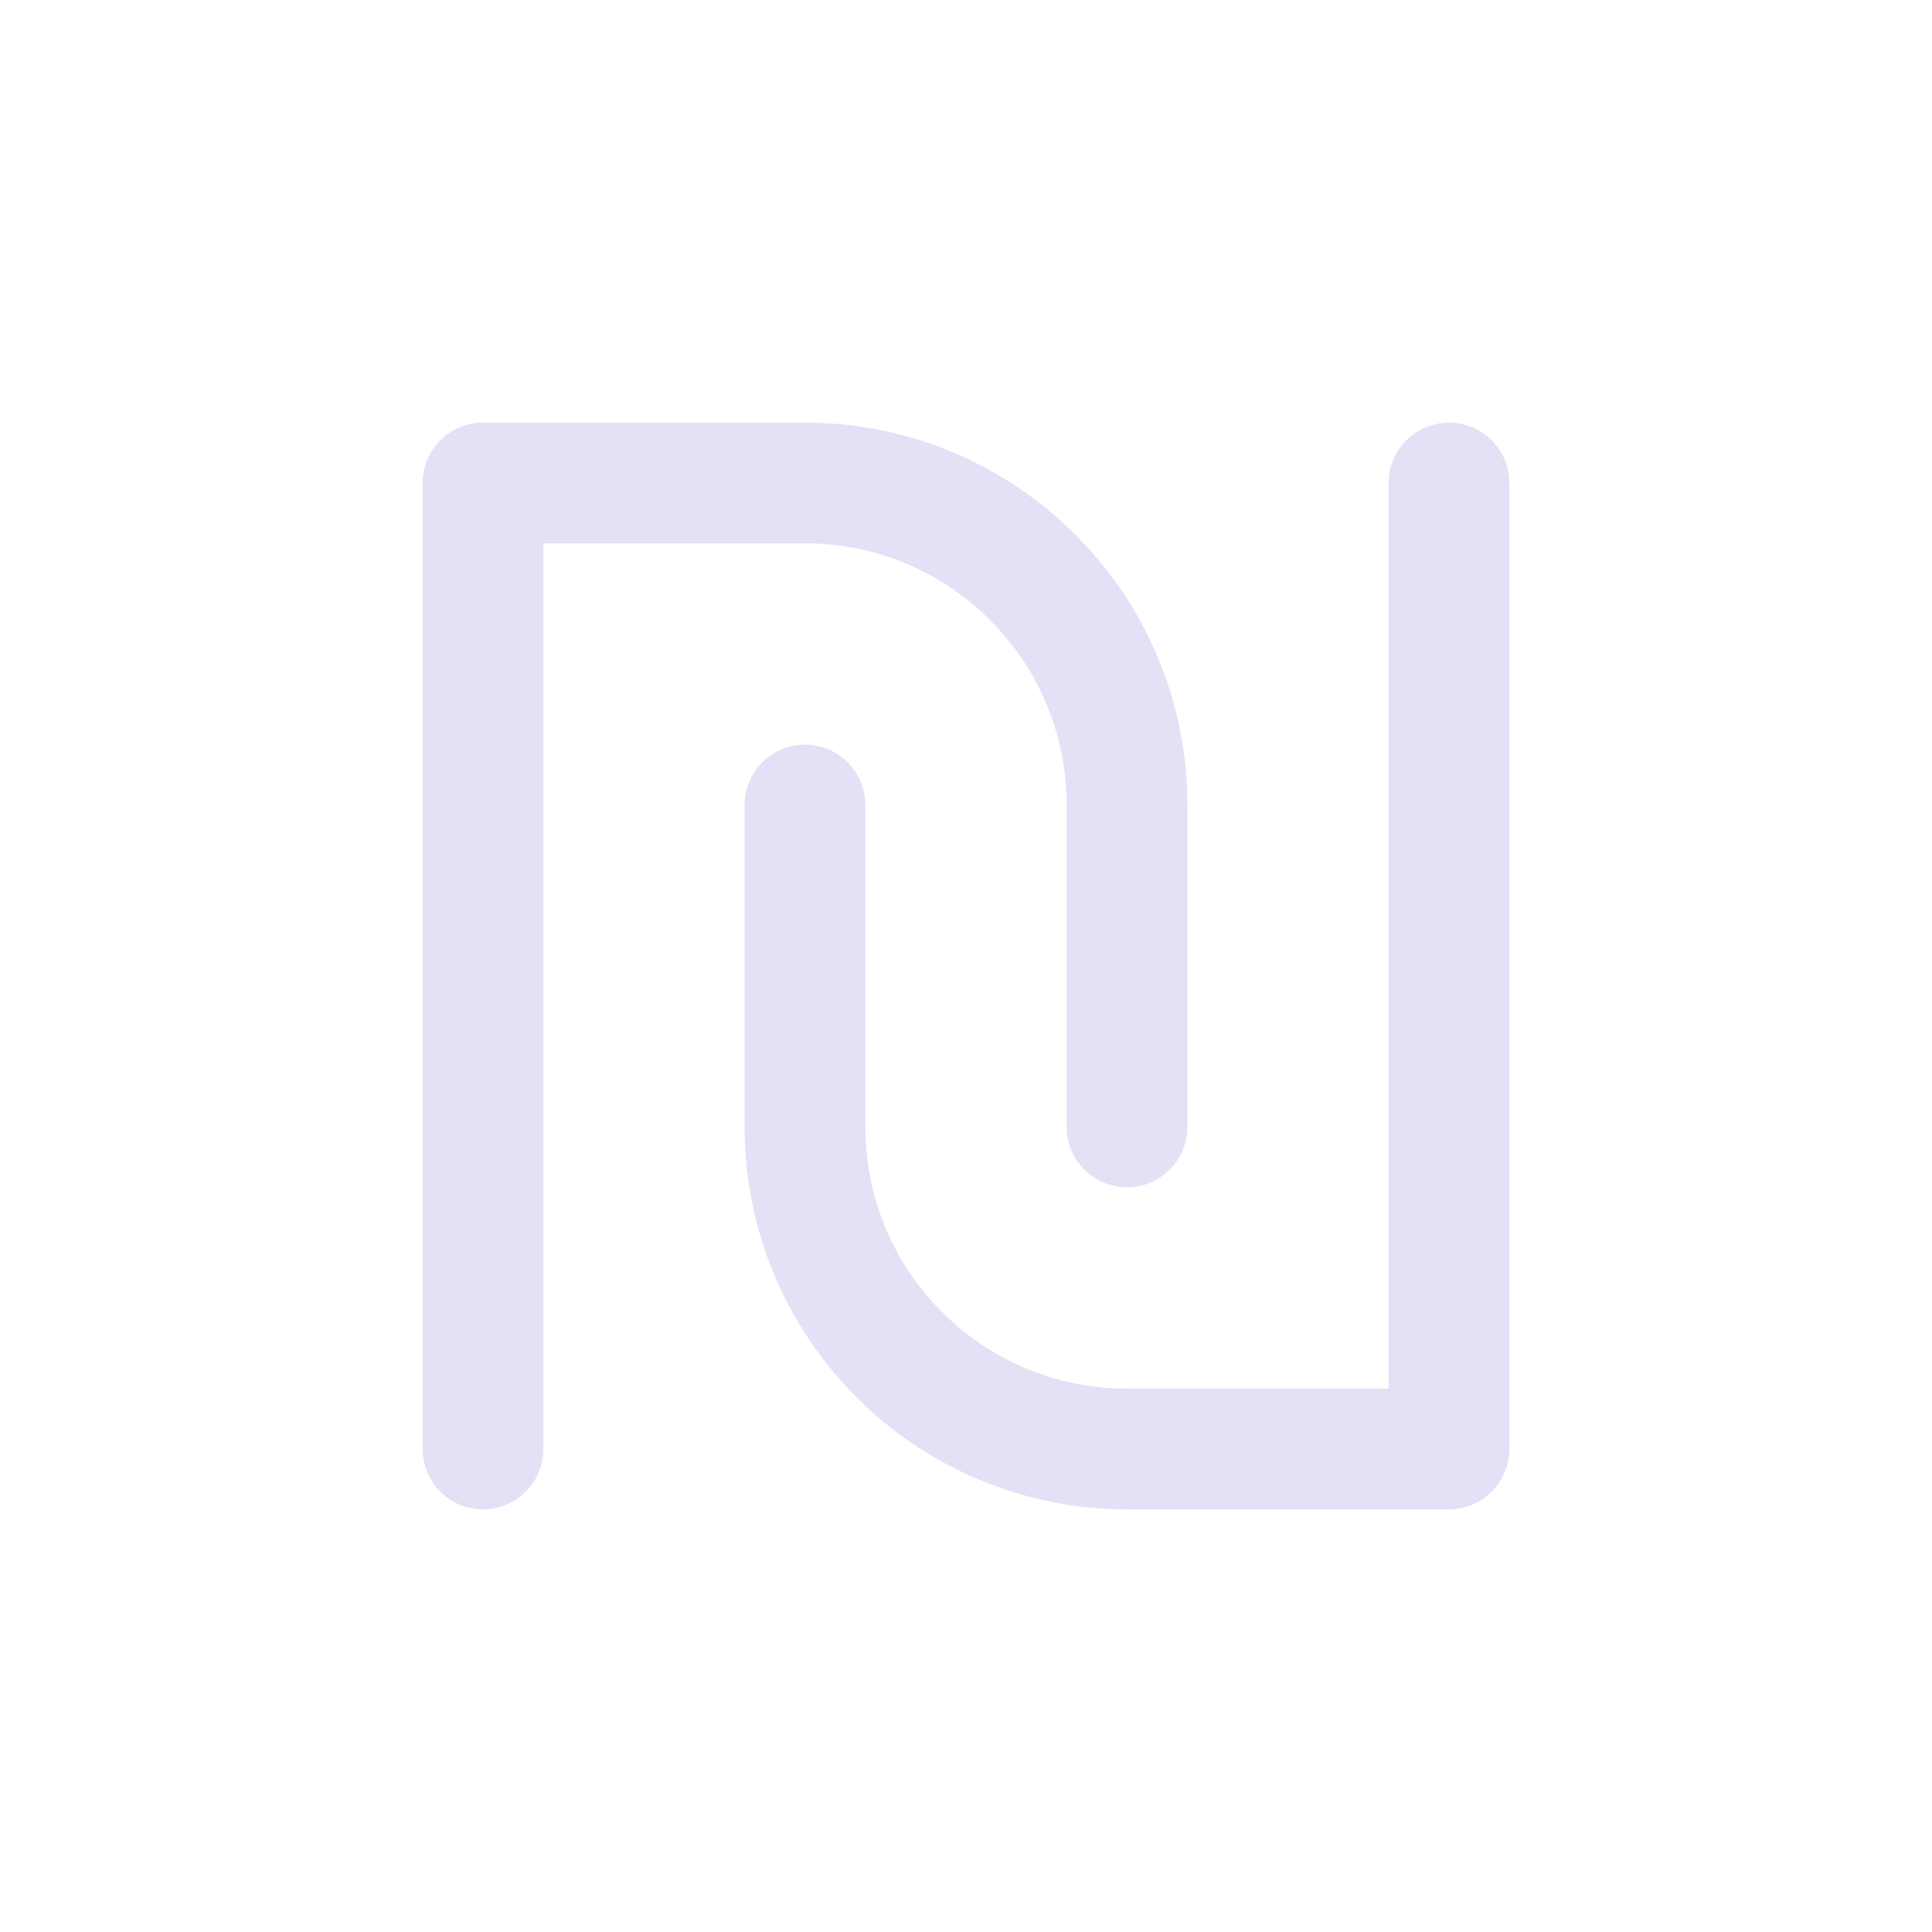<svg width="24" height="24" viewBox="0 0 24 24" fill="none" xmlns="http://www.w3.org/2000/svg">
<path d="M6 18V6H10C12.209 6 14 7.791 14 10V14" stroke="#E1DEF5" stroke-opacity="0.9" stroke-width="1.5" stroke-linecap="round" stroke-linejoin="round"/>
<path d="M18 6V18H14C11.791 18 10 16.209 10 14V10" stroke="#E1DEF5" stroke-opacity="0.9" stroke-width="1.5" stroke-linecap="round" stroke-linejoin="round"/>
</svg>
